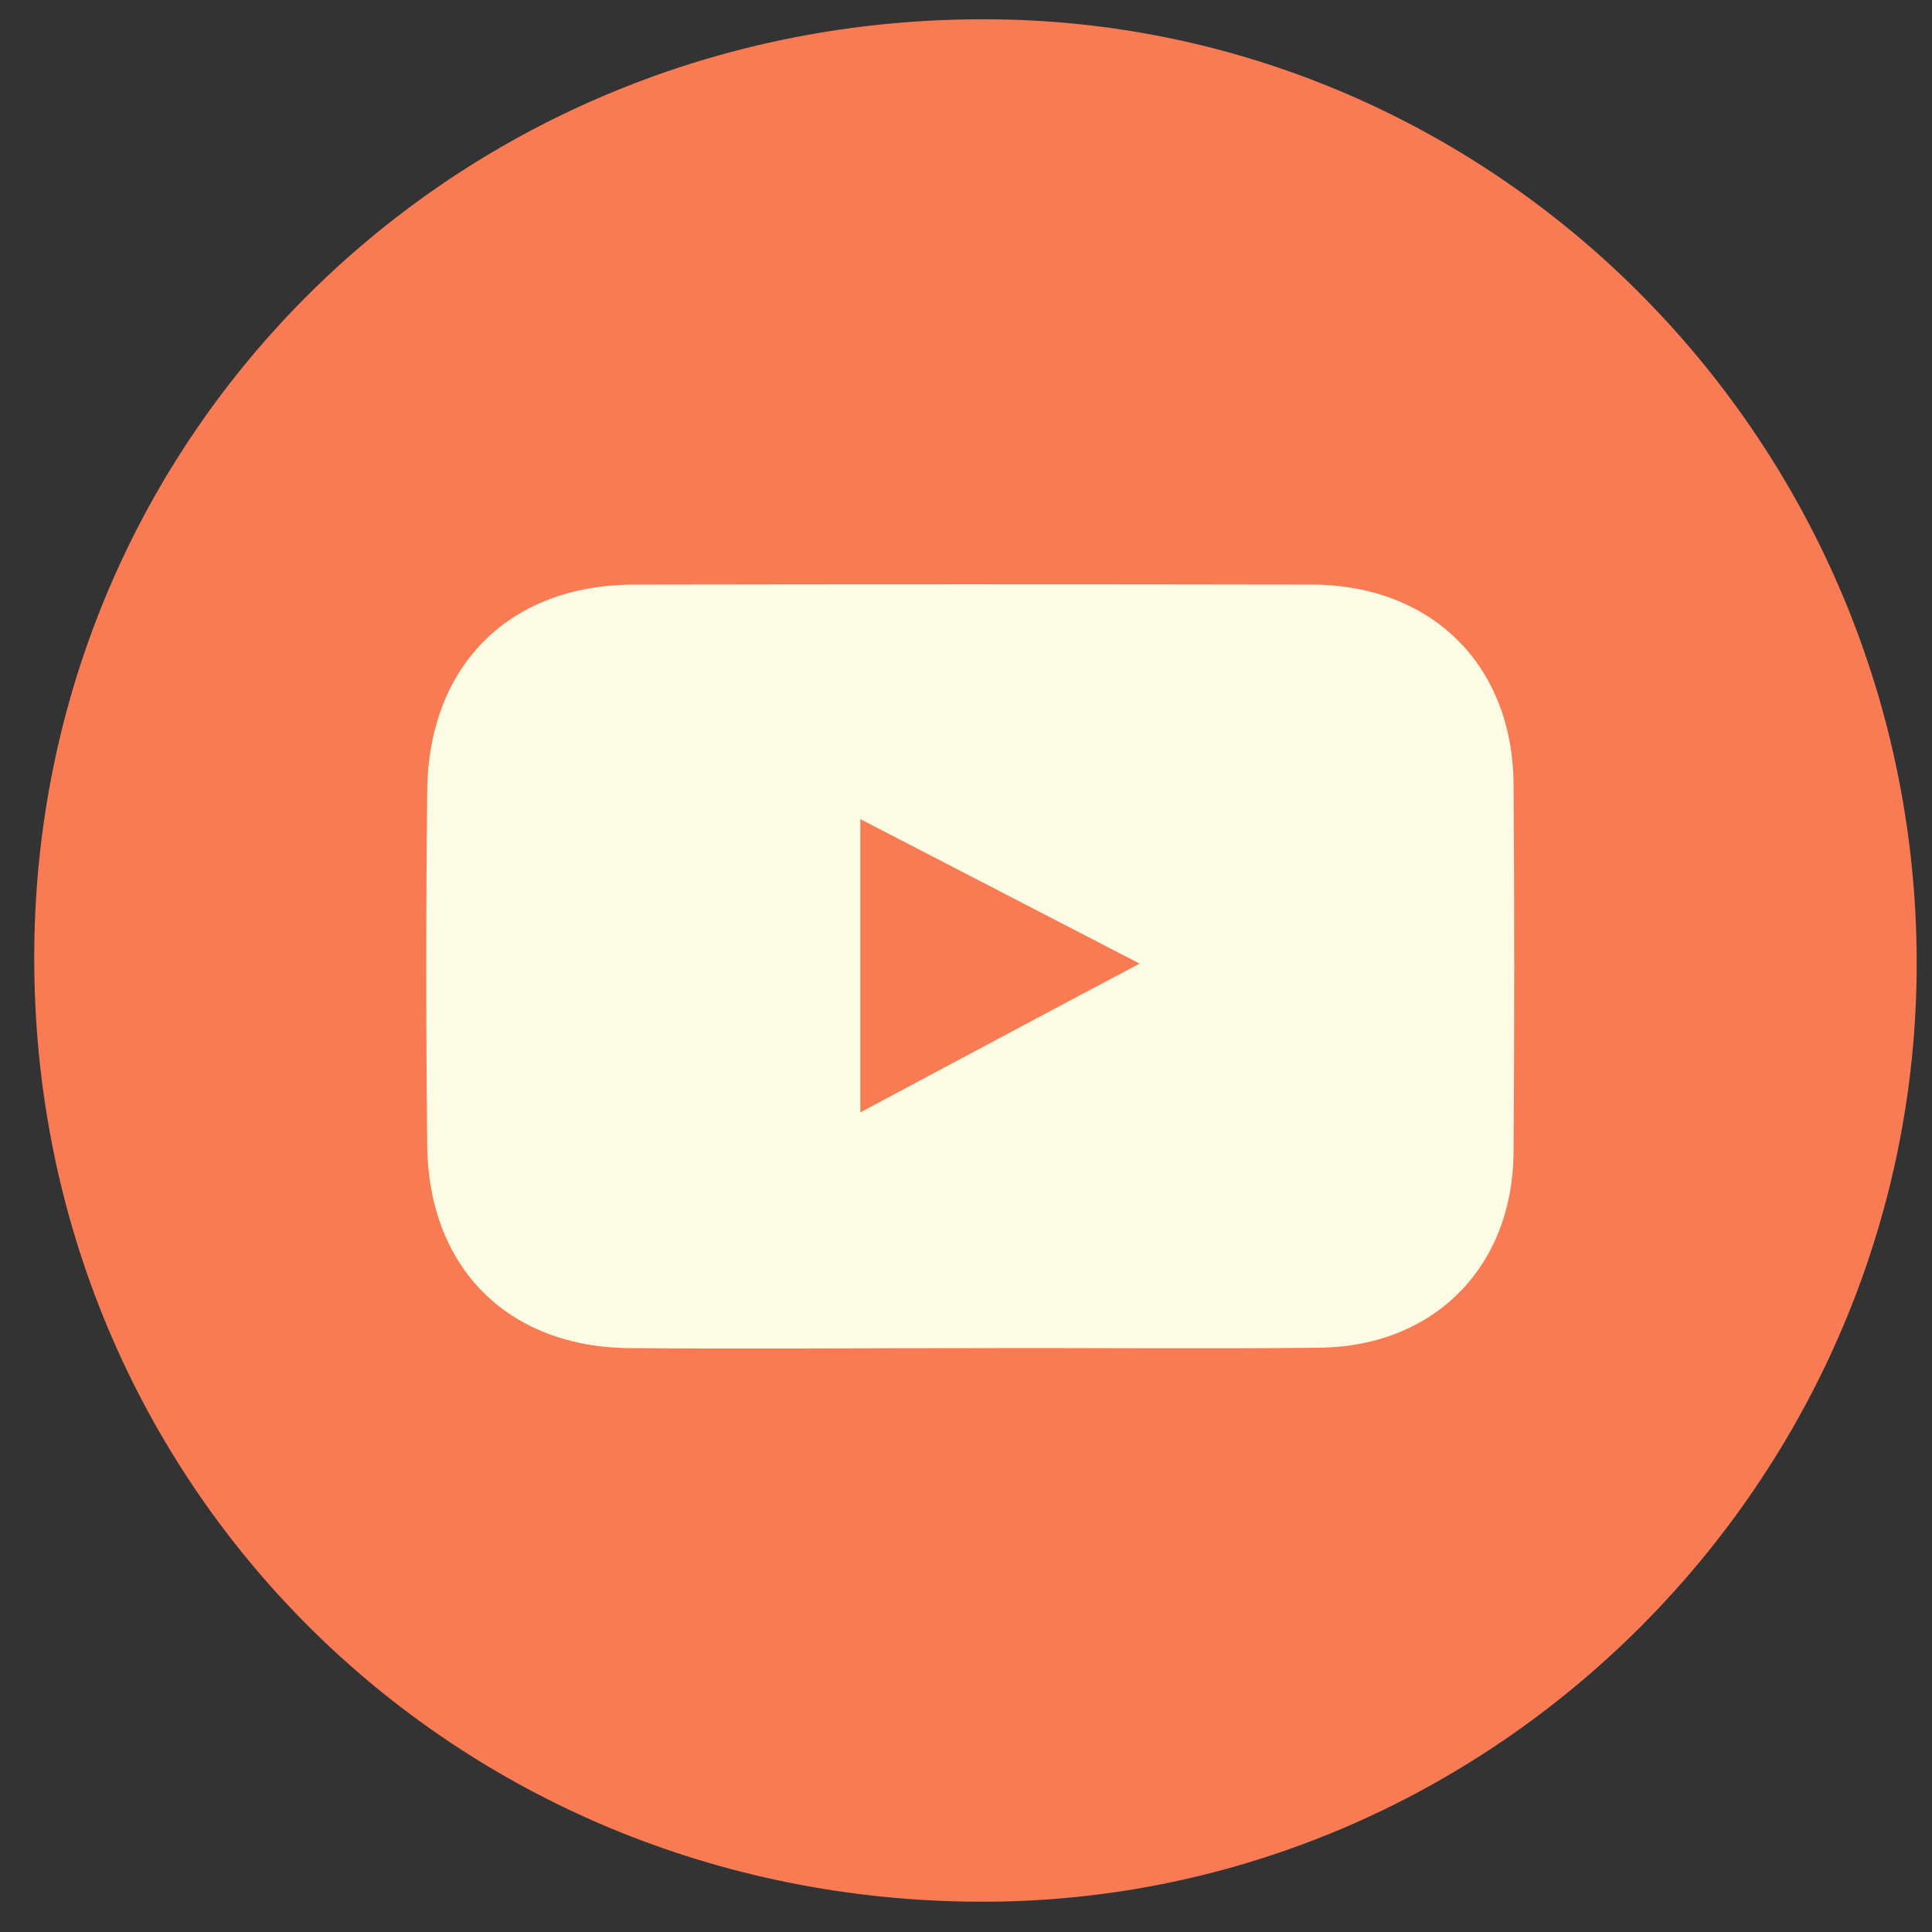 <svg width="39" height="39" viewBox="0 0 39 39" fill="none" xmlns="http://www.w3.org/2000/svg">
<rect x="0" y="0" width="39" height="39" fill="#333333" stroke="none"/>
<path d="M19.893 0.389C9.204 0.363 0.691 8.763 0.691 19.333C0.683 29.955 9.11 38.363 19.79 38.389C30.153 38.414 38.691 29.852 38.691 19.445C38.691 8.969 30.247 0.406 19.893 0.389Z" fill="#F87B54"/>
<path d="M19.67 27.214C17.35 27.214 15.03 27.232 12.718 27.214C10.253 27.197 8.649 25.594 8.624 23.12C8.598 20.732 8.598 18.352 8.624 15.964C8.649 13.439 10.278 11.81 12.786 11.801C17.349 11.793 21.921 11.793 26.485 11.801C28.899 11.81 30.528 13.422 30.553 15.81C30.571 18.301 30.571 20.792 30.553 23.282C30.528 25.585 28.941 27.18 26.638 27.206C24.31 27.232 21.99 27.206 19.67 27.214ZM17.367 22.455C19.269 21.44 21.069 20.476 23.005 19.452C21.077 18.454 19.294 17.533 17.367 16.535C17.367 18.591 17.367 20.433 17.367 22.455Z" fill="#FCFBE3"/>
</svg>
